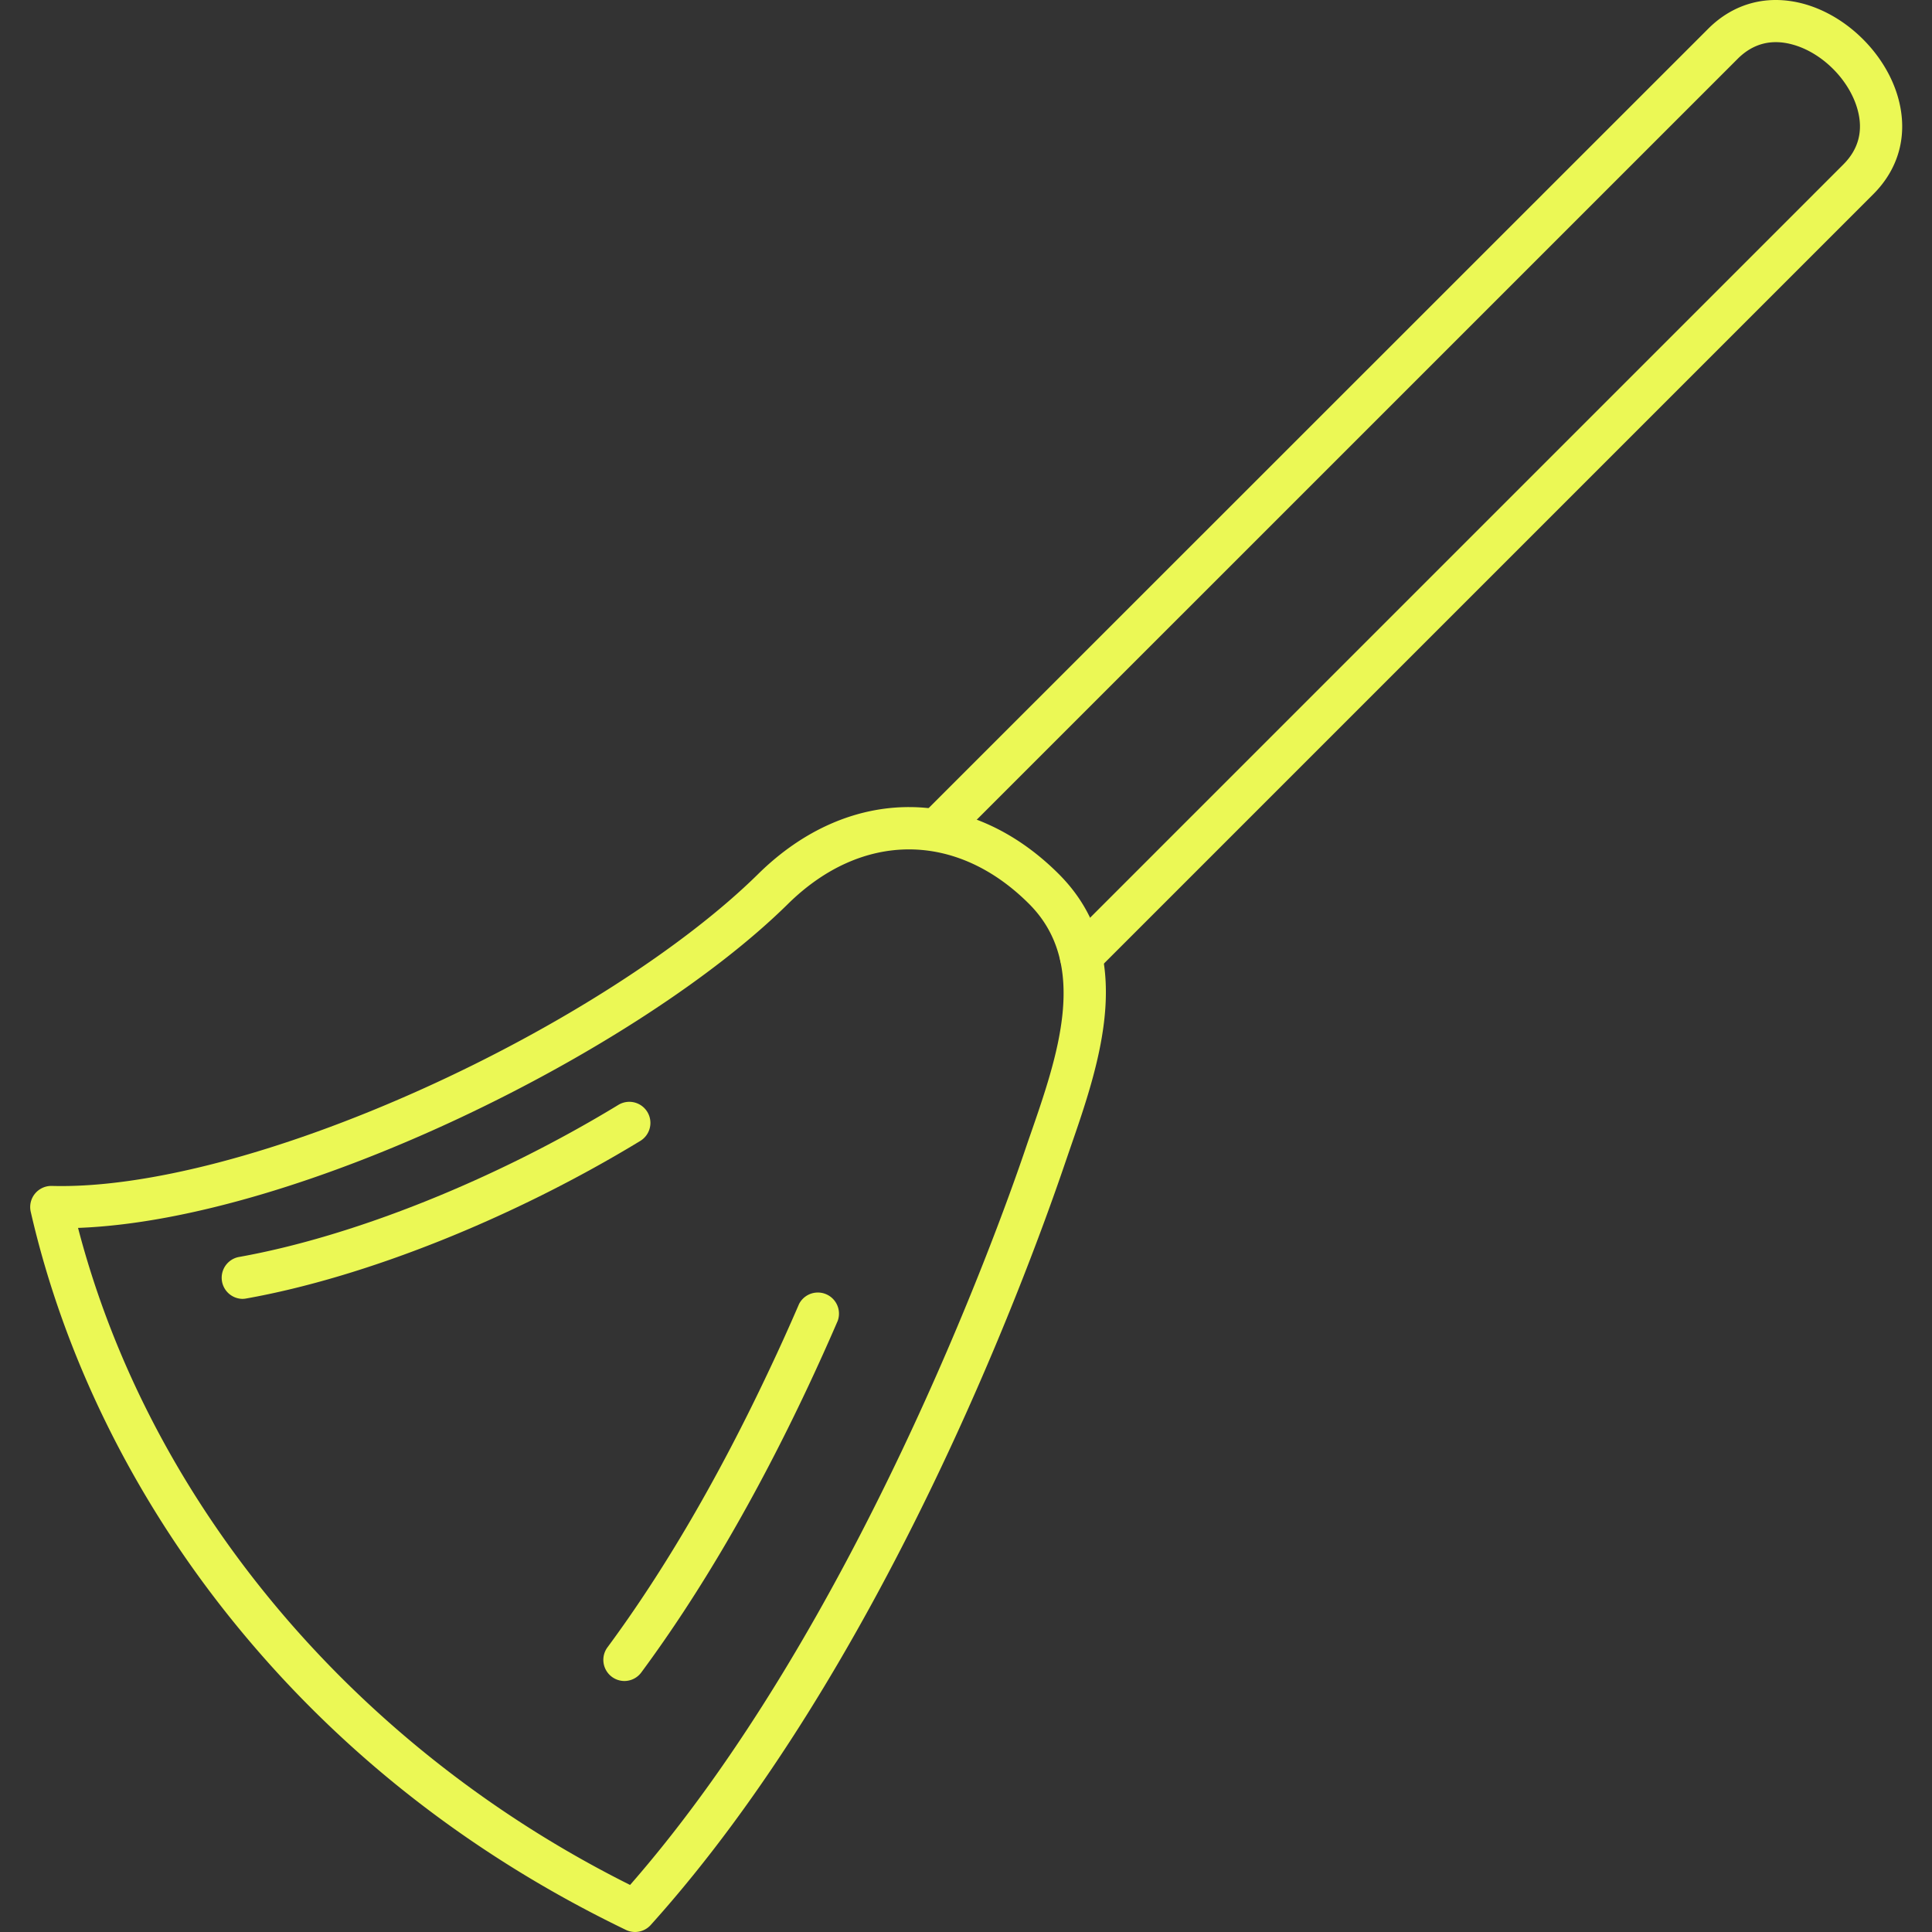 <svg width="48" height="48" fill="none" xmlns="http://www.w3.org/2000/svg"><rect width="100%" height="100%" fill="#333333" stroke="none"/><g id="Group" fill="#EBF855"><path id="Vector" d="M1.939 30.507c1.787 6.854 6.857 12.899 13.715 16.324 5.583-6.384 9.125-16.244 9.788-18.184.048-.14.096-.284.147-.428.694-1.997 1.479-4.262-.022-5.762-1.806-1.806-4.158-1.805-5.991.002-3.665 3.616-12.12 7.842-17.635 8.048h-.002ZM15.778 48a.52.52 0 0 1-.227-.052c-3.898-1.88-7.201-4.482-9.816-7.736-2.431-3.025-4.15-6.518-4.972-10.108a.525.525 0 0 1 .524-.64c2.32.064 5.677-.817 9.209-2.41 3.377-1.523 6.495-3.52 8.341-5.34 2.25-2.217 5.25-2.216 7.469.002 1.964 1.966 1.025 4.672.271 6.845l-.146.426c-.961 2.812-4.54 12.482-10.265 18.84a.526.526 0 0 1-.388.173Z"/><path id="Vector_2" d="M6.017 32.27a.525.525 0 0 1-.09-1.039c2.85-.507 6.374-1.918 9.429-3.776a.524.524 0 1 1 .545.895c-3.16 1.921-6.821 3.384-9.791 3.912a.544.544 0 0 1-.092.008h-.001Zm9.495 9.494a.525.525 0 0 1-.42-.836c1.415-1.914 2.768-4.233 4.02-6.893.256-.54.504-1.09.74-1.637a.525.525 0 0 1 .962.415c-.24.557-.494 1.119-.753 1.67-1.281 2.72-2.671 5.098-4.128 7.068a.522.522 0 0 1-.421.213ZM26.86 24.289a.523.523 0 0 1-.371-.895L45.797 4.086c.377-.377.497-.833.356-1.354-.2-.743-.883-1.429-1.627-1.628-.52-.14-.977-.02-1.353.356L23.627 21.005a.525.525 0 0 1-.742-.742L42.434.72c.64-.643 1.48-.864 2.366-.628 1.1.296 2.073 1.269 2.367 2.368.237.886.015 1.726-.628 2.367L27.23 24.136a.52.52 0 0 1-.37.154Z"/></g></svg>